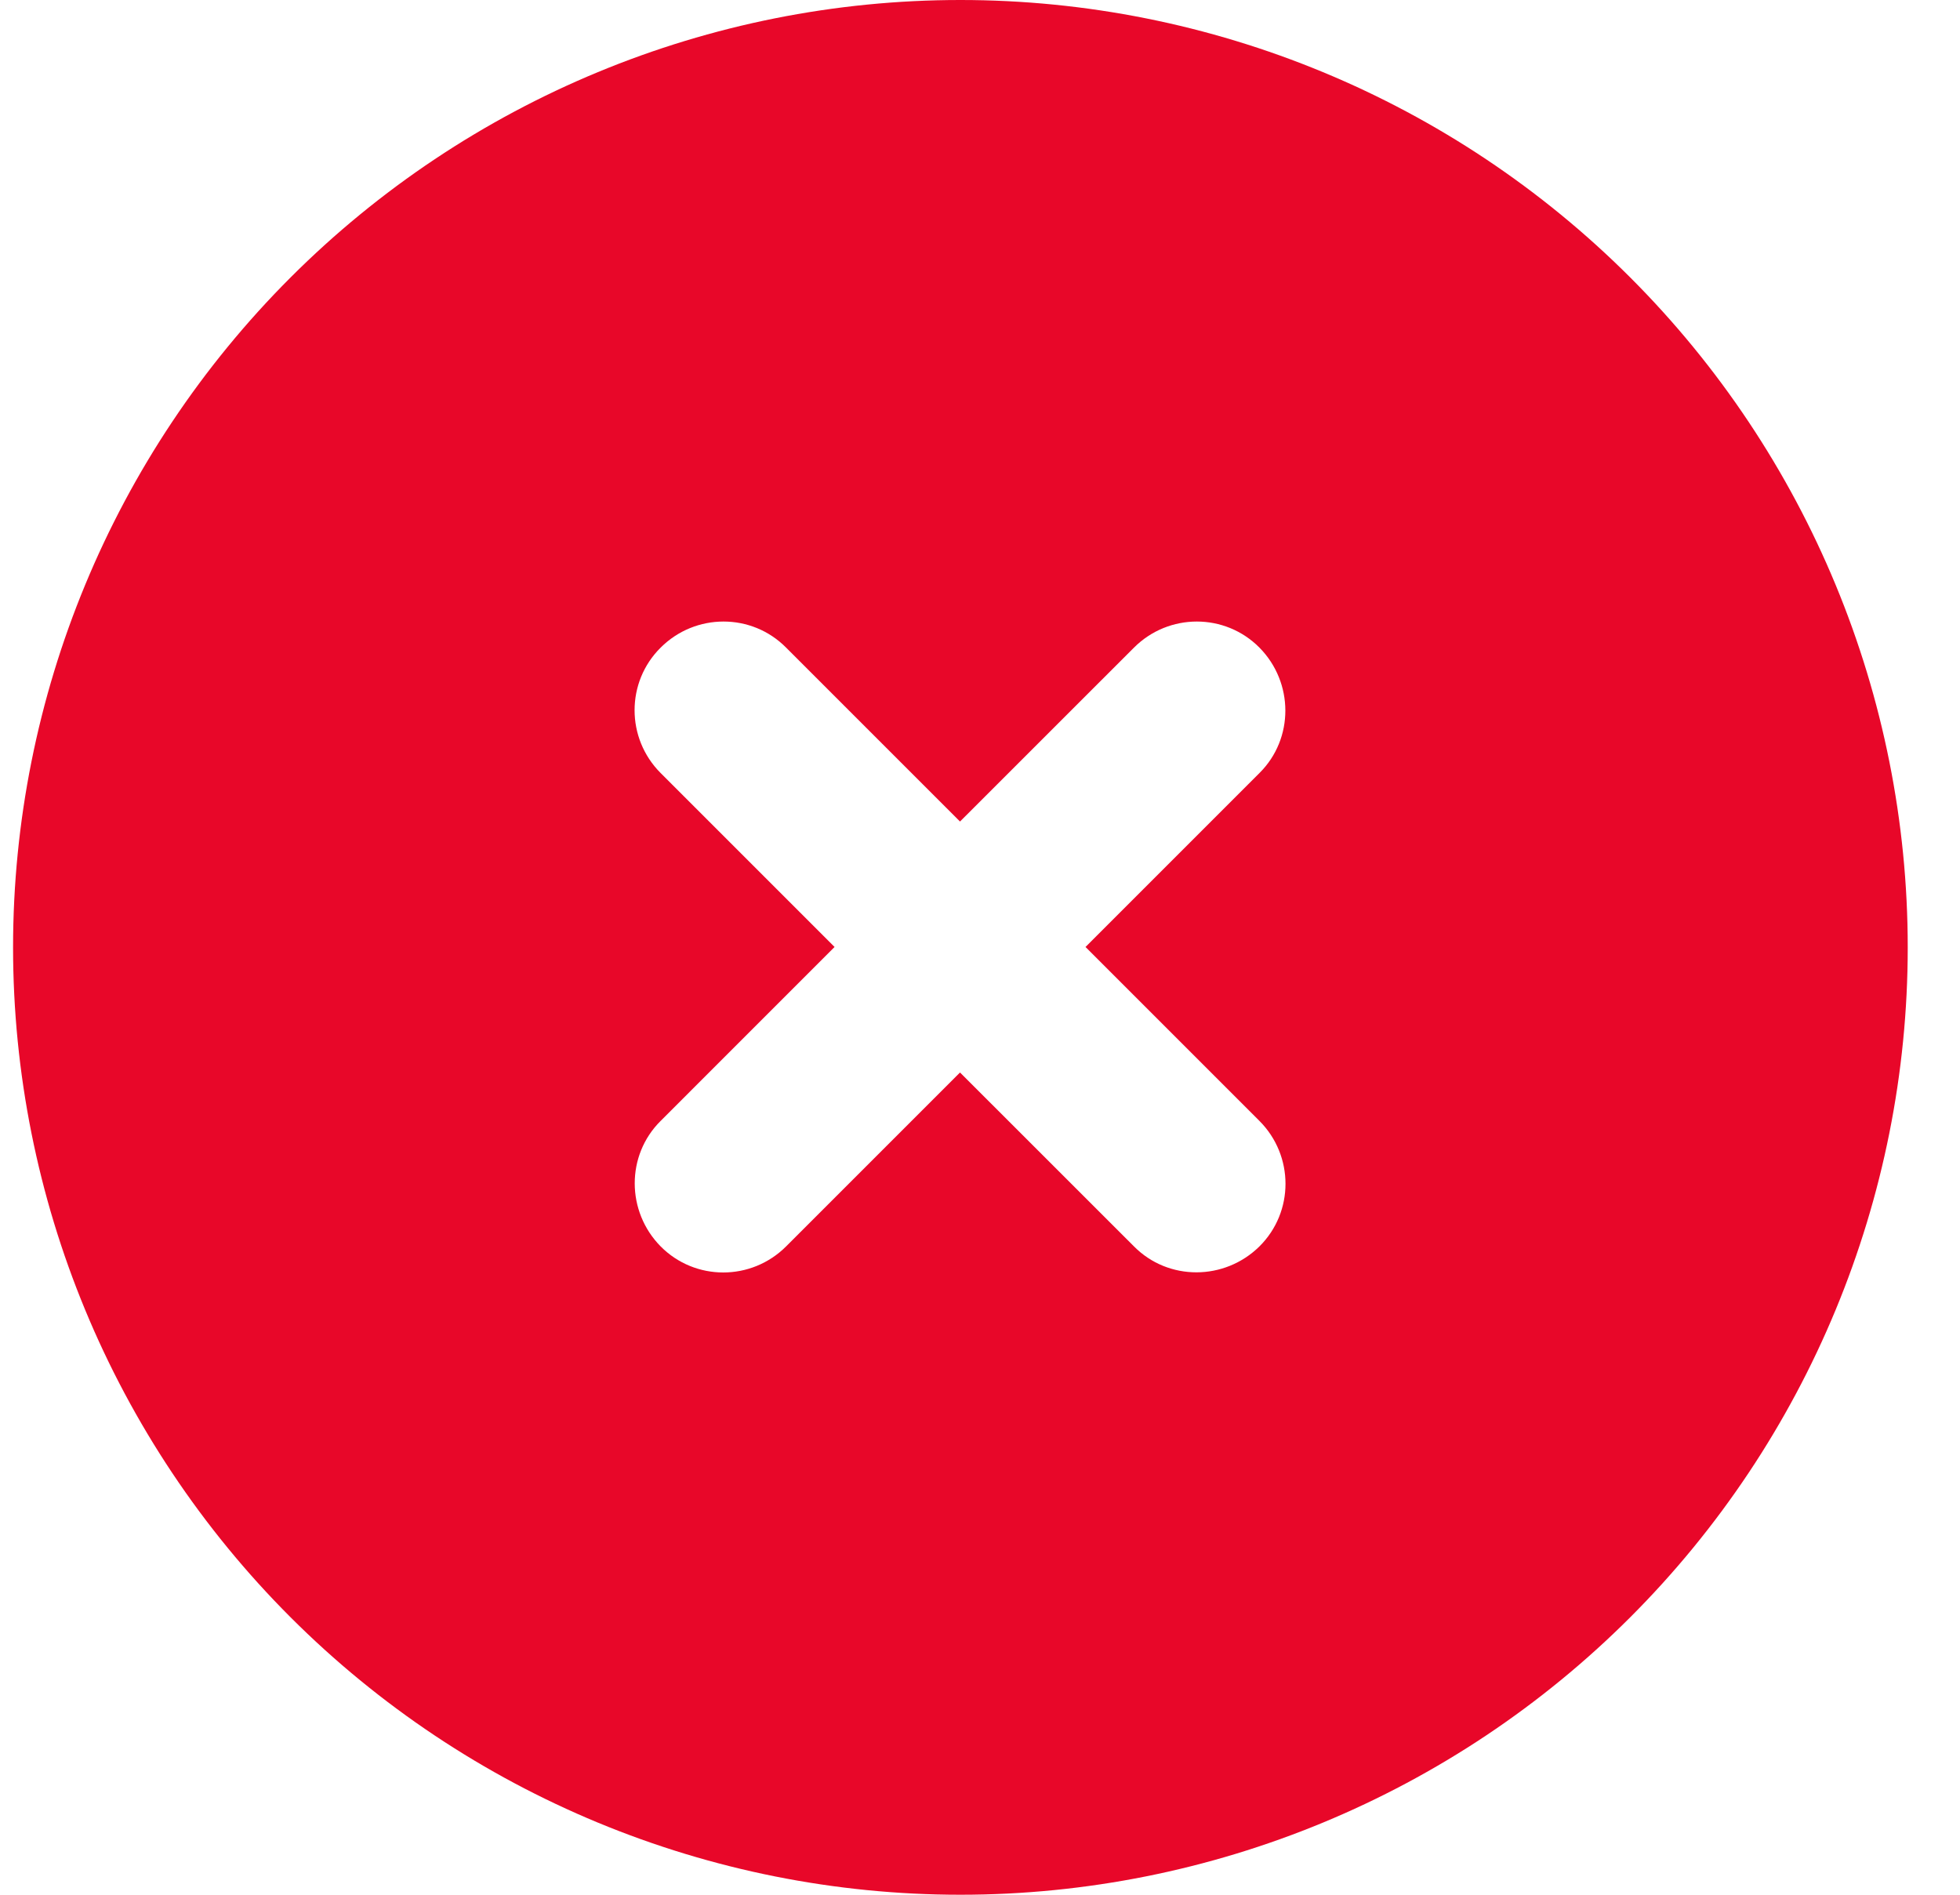 <svg width="30" height="29" viewBox="0 0 30 29" fill="none" xmlns="http://www.w3.org/2000/svg">
<path d="M14.7 29C18.546 29 22.234 27.472 24.953 24.753C27.672 22.034 29.2 18.346 29.2 14.5C29.2 10.654 27.672 6.966 24.953 4.247C22.234 1.528 18.546 0 14.7 0C10.855 0 7.166 1.528 4.447 4.247C1.728 6.966 0.2 10.654 0.2 14.5C0.2 18.346 1.728 22.034 4.447 24.753C7.166 27.472 10.855 29 14.7 29ZM10.112 9.912C10.645 9.38 11.506 9.38 12.032 9.912L14.694 12.574L17.357 9.912C17.889 9.38 18.75 9.38 19.277 9.912C19.803 10.444 19.809 11.306 19.277 11.832L16.615 14.494L19.277 17.156C19.809 17.689 19.809 18.55 19.277 19.077C18.744 19.603 17.883 19.609 17.357 19.077L14.694 16.415L12.032 19.077C11.5 19.609 10.639 19.609 10.112 19.077C9.586 18.544 9.58 17.683 10.112 17.156L12.774 14.494L10.112 11.832C9.58 11.3 9.58 10.439 10.112 9.912Z" fill="#E80729"/>
</svg>
